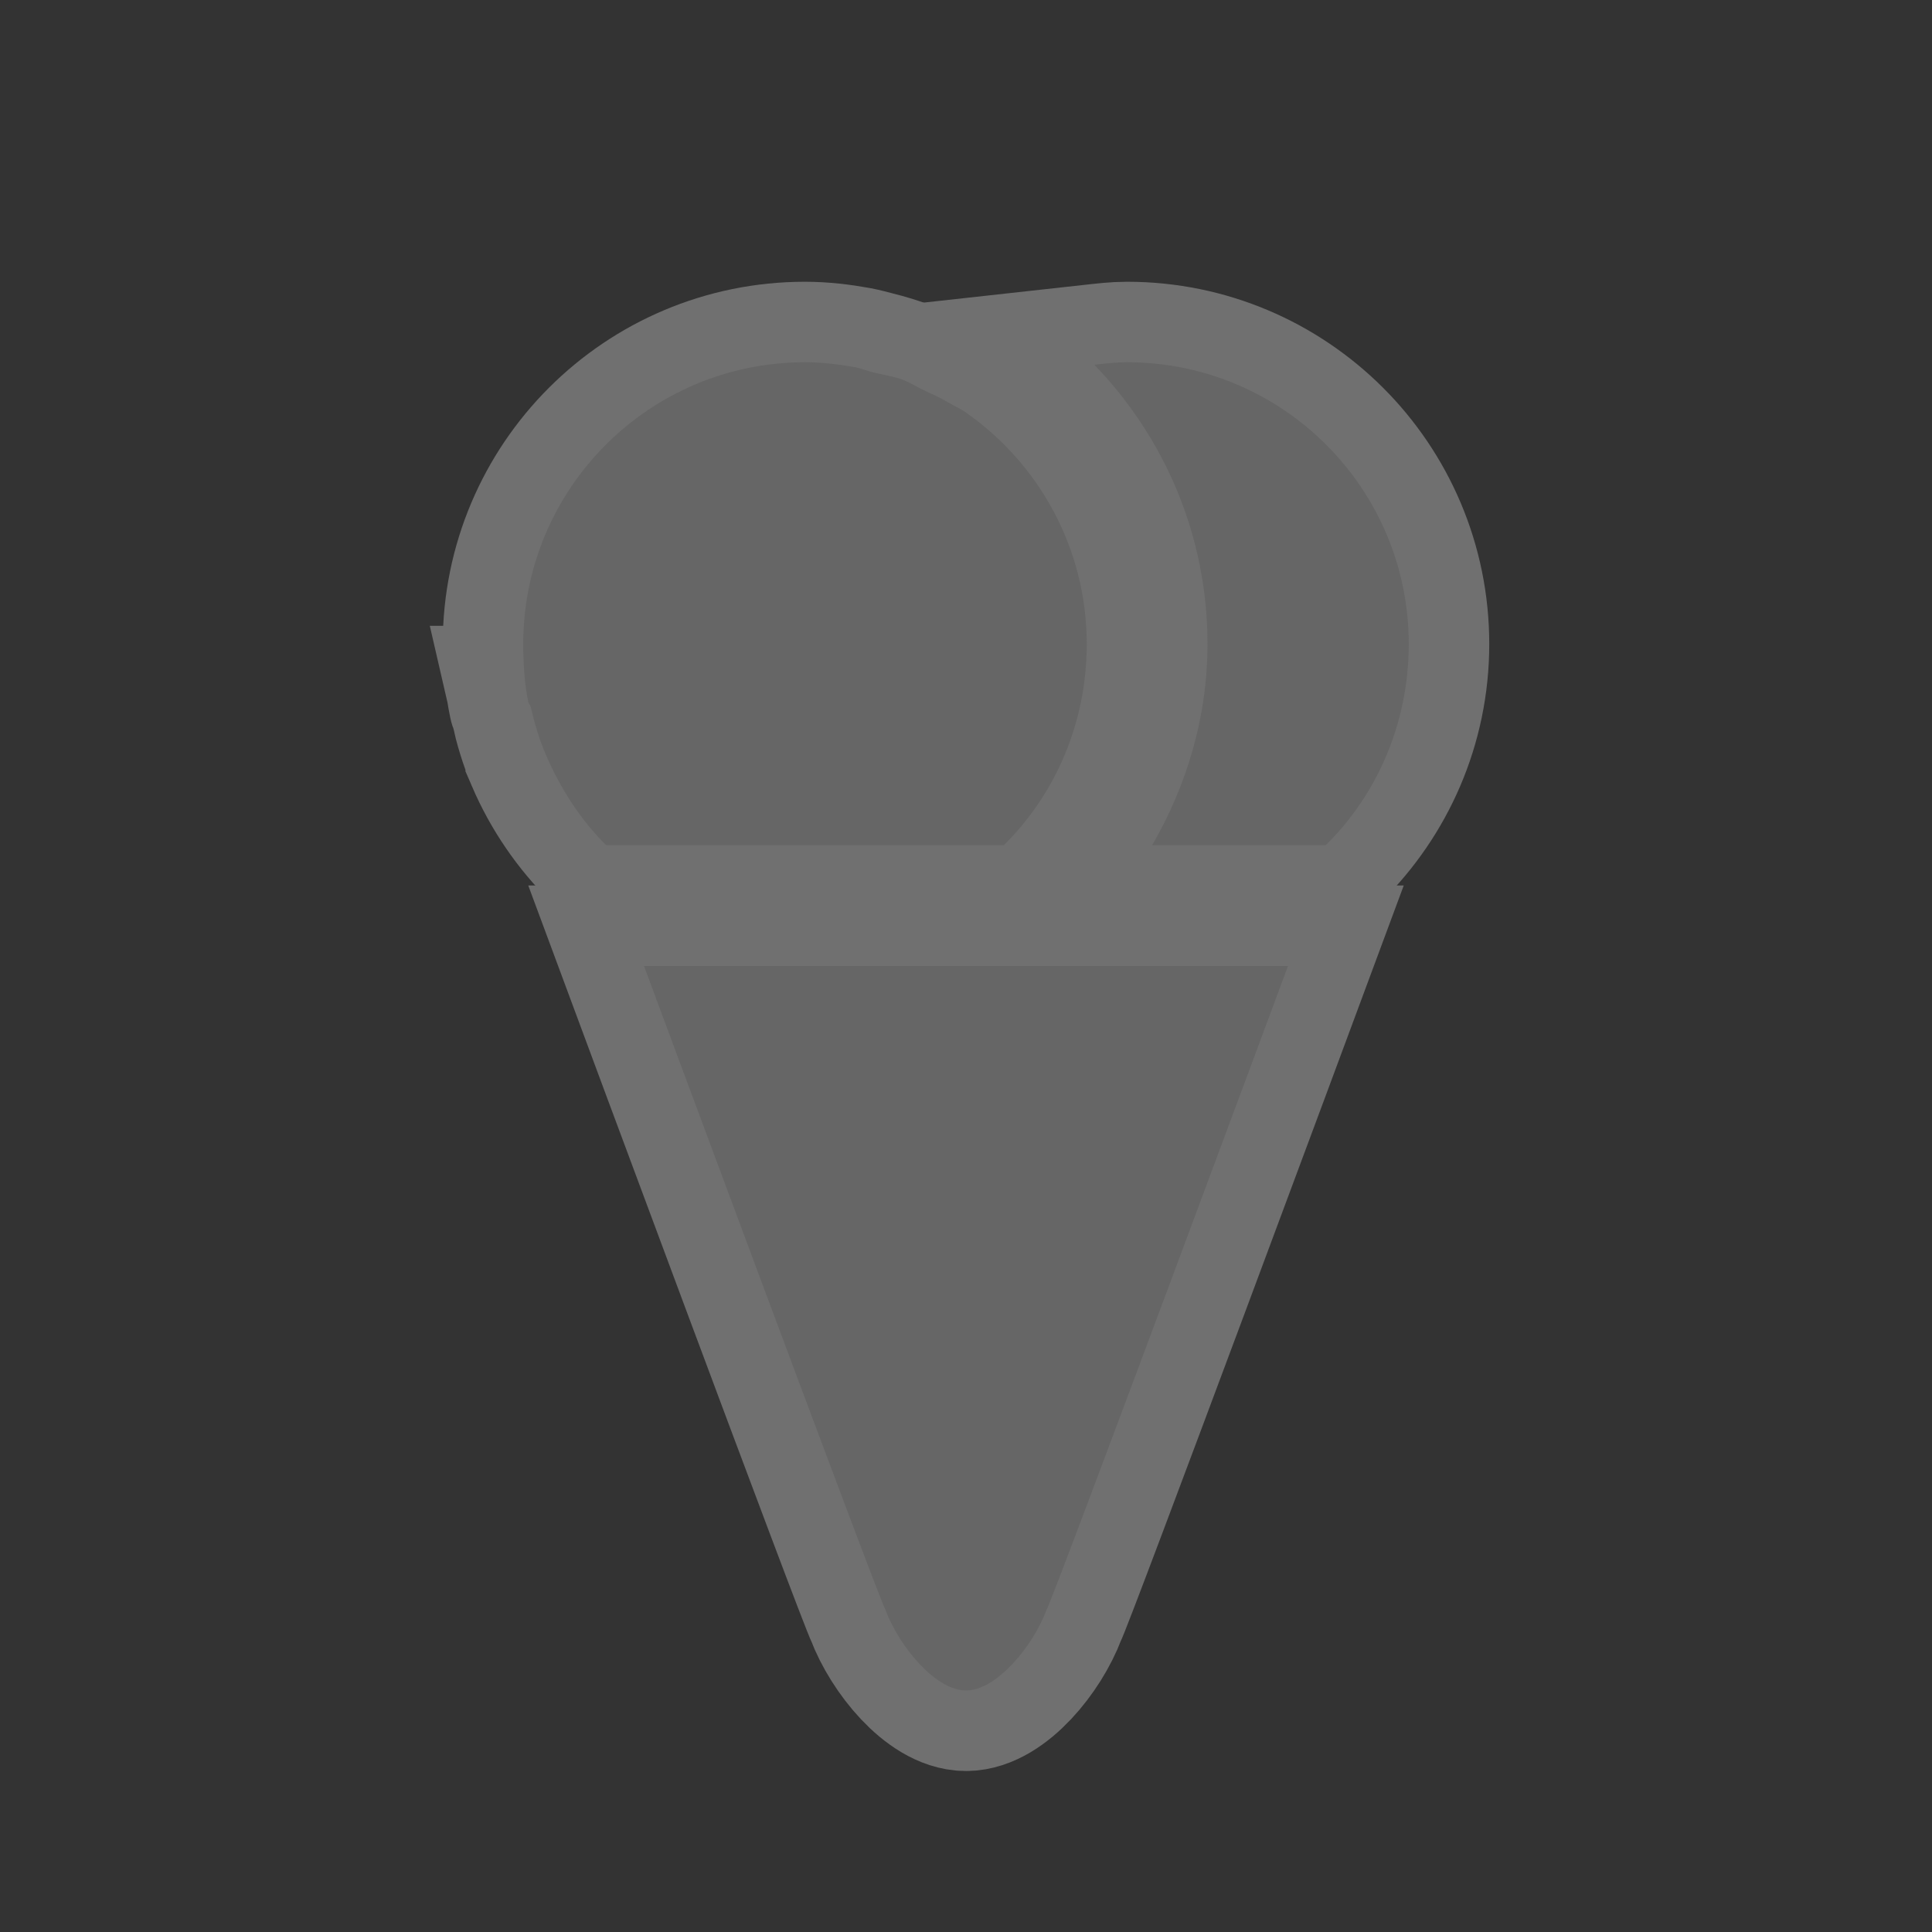 <?xml version="1.0" encoding="UTF-8" standalone="no"?>
<!-- Created with Inkscape (http://www.inkscape.org/) -->

<svg
   xmlns:dc="http://purl.org/dc/elements/1.1/"
   xmlns:cc="http://creativecommons.org/ns#"
   xmlns:rdf="http://www.w3.org/1999/02/22-rdf-syntax-ns#"
   xmlns:svg="http://www.w3.org/2000/svg"
   xmlns="http://www.w3.org/2000/svg"
   xmlns:inkscape="http://www.inkscape.org/namespaces/inkscape"
   version="1.1"
   width="24"
   height="24"
   viewBox="-402.5 403.5 24 24"
   id="svg4460"
   xml:space="preserve"><rect x="-402.5" y="403.5" width="24" height="24" fill="#333333" stroke="none"/><defs
     id="defs23" /><g
     id="ice-cream3_2_"><g
       id="ice-cream3_3_"
       style="opacity:0.3"><path
         d="m -386.5,415.5 h -8 c 0,0 2.92,7.869 3,8 0.171,0.457 0.625,1 1,1 0.375,0 0.829,-0.543 1,-1 0.08,-0.131 3,-8 3,-8 z"
         inkscape:connector-curvature="0"
         id="path5"
         style="fill:#ffffff;stroke:#ffffff;stroke-width:2;stroke-miterlimit:10" /><g
         id="g7"><path
           d="m -395.907,412.274 c 0.047,0.206 0.106,0.407 0.188,0.598 0,10e-4 10e-4,0.002 10e-4,0.003 0.181,0.42 0.441,0.799 0.762,1.115 h 4.912 c 0.644,-0.635 1.044,-1.516 1.044,-2.49 0,-1.188 -0.595,-2.233 -1.5,-2.866 0,0 0,0 0,0 -0.074,-0.052 -0.156,-0.093 -0.234,-0.14 -0.098,-0.058 -0.196,-0.114 -0.299,-0.162 -0.08,-0.037 -0.162,-0.069 -0.245,-0.101 -0.122,-0.046 -0.247,-0.084 -0.375,-0.116 -0.071,-0.018 -0.142,-0.038 -0.214,-0.052 -0.206,-0.037 -0.417,-0.063 -0.633,-0.063 -1.933,0 -3.5,1.567 -3.5,3.5 0,0.243 0.025,0.48 0.072,0.71 0.005,0.022 0.015,0.042 0.021,0.064 z"
           inkscape:connector-curvature="0"
           id="path9"
           style="fill:#ffffff;stroke:#ffffff;stroke-width:2;stroke-miterlimit:10" /><path
           d="m -387.5,411.5 c 0,0.911 -0.263,1.754 -0.69,2.49 h 2.146 c 0.644,-0.635 1.044,-1.516 1.044,-2.49 0,-1.933 -1.567,-3.5 -3.5,-3.5 -0.14,0 -0.276,0.017 -0.412,0.032 0.87,0.901 1.412,2.12 1.412,3.468 z"
           inkscape:connector-curvature="0"
           id="path11"
           style="fill:#ffffff;stroke:#ffffff;stroke-width:2;stroke-miterlimit:10" /></g></g><g
       id="g13"><path
         d="M 10,4.5 C 8.067,4.5 6.5,6.067 6.5,8 c 0,0.243 0.015,0.489 0.062,0.719 0.005,0.022 0.025,0.041 0.031,0.062 0.047,0.206 0.105,0.403 0.188,0.594 0.181,0.42 0.429,0.809 0.75,1.125 l 4.938,0 C 13.113,9.865 13.5,8.974 13.5,8 13.5,6.812 12.905,5.758 12,5.125 11.926,5.073 11.859,5.047 11.781,5 c -0.098,-0.058 -0.209,-0.108 -0.312,-0.156 -0.08,-0.037 -0.167,-0.093 -0.25,-0.125 -0.122,-0.046 -0.247,-0.062 -0.375,-0.094 C 10.773,4.607 10.697,4.577 10.625,4.562 10.419,4.526 10.216,4.5 10,4.5 z m 4,0 C 13.86,4.5 13.73,4.516 13.594,4.531 14.464,5.432 15,6.652 15,8 c 0,0.911 -0.261,1.764 -0.688,2.5 l 2.156,0 C 17.113,9.865 17.5,8.974 17.5,8 17.5,6.067 15.933,4.5 14,4.5 z M 8,12 c 0,0 2.92,7.869 3,8 0.171,0.457 0.625,1 1,1 0.375,0 0.829,-0.543 1,-1 0.08,-0.131 3,-8 3,-8 l -8,0 z"
         inkscape:connector-curvature="0"
         transform="translate(-402.5,403.5)"
         id="path15"
         style="fill:#666666;fill-opacity:1" /></g></g><rect
     width="24"
     height="24"
     x="0"
     y="0"
     id="canvas"
     style="fill:none;stroke:none;visibility:hidden" /></svg>
